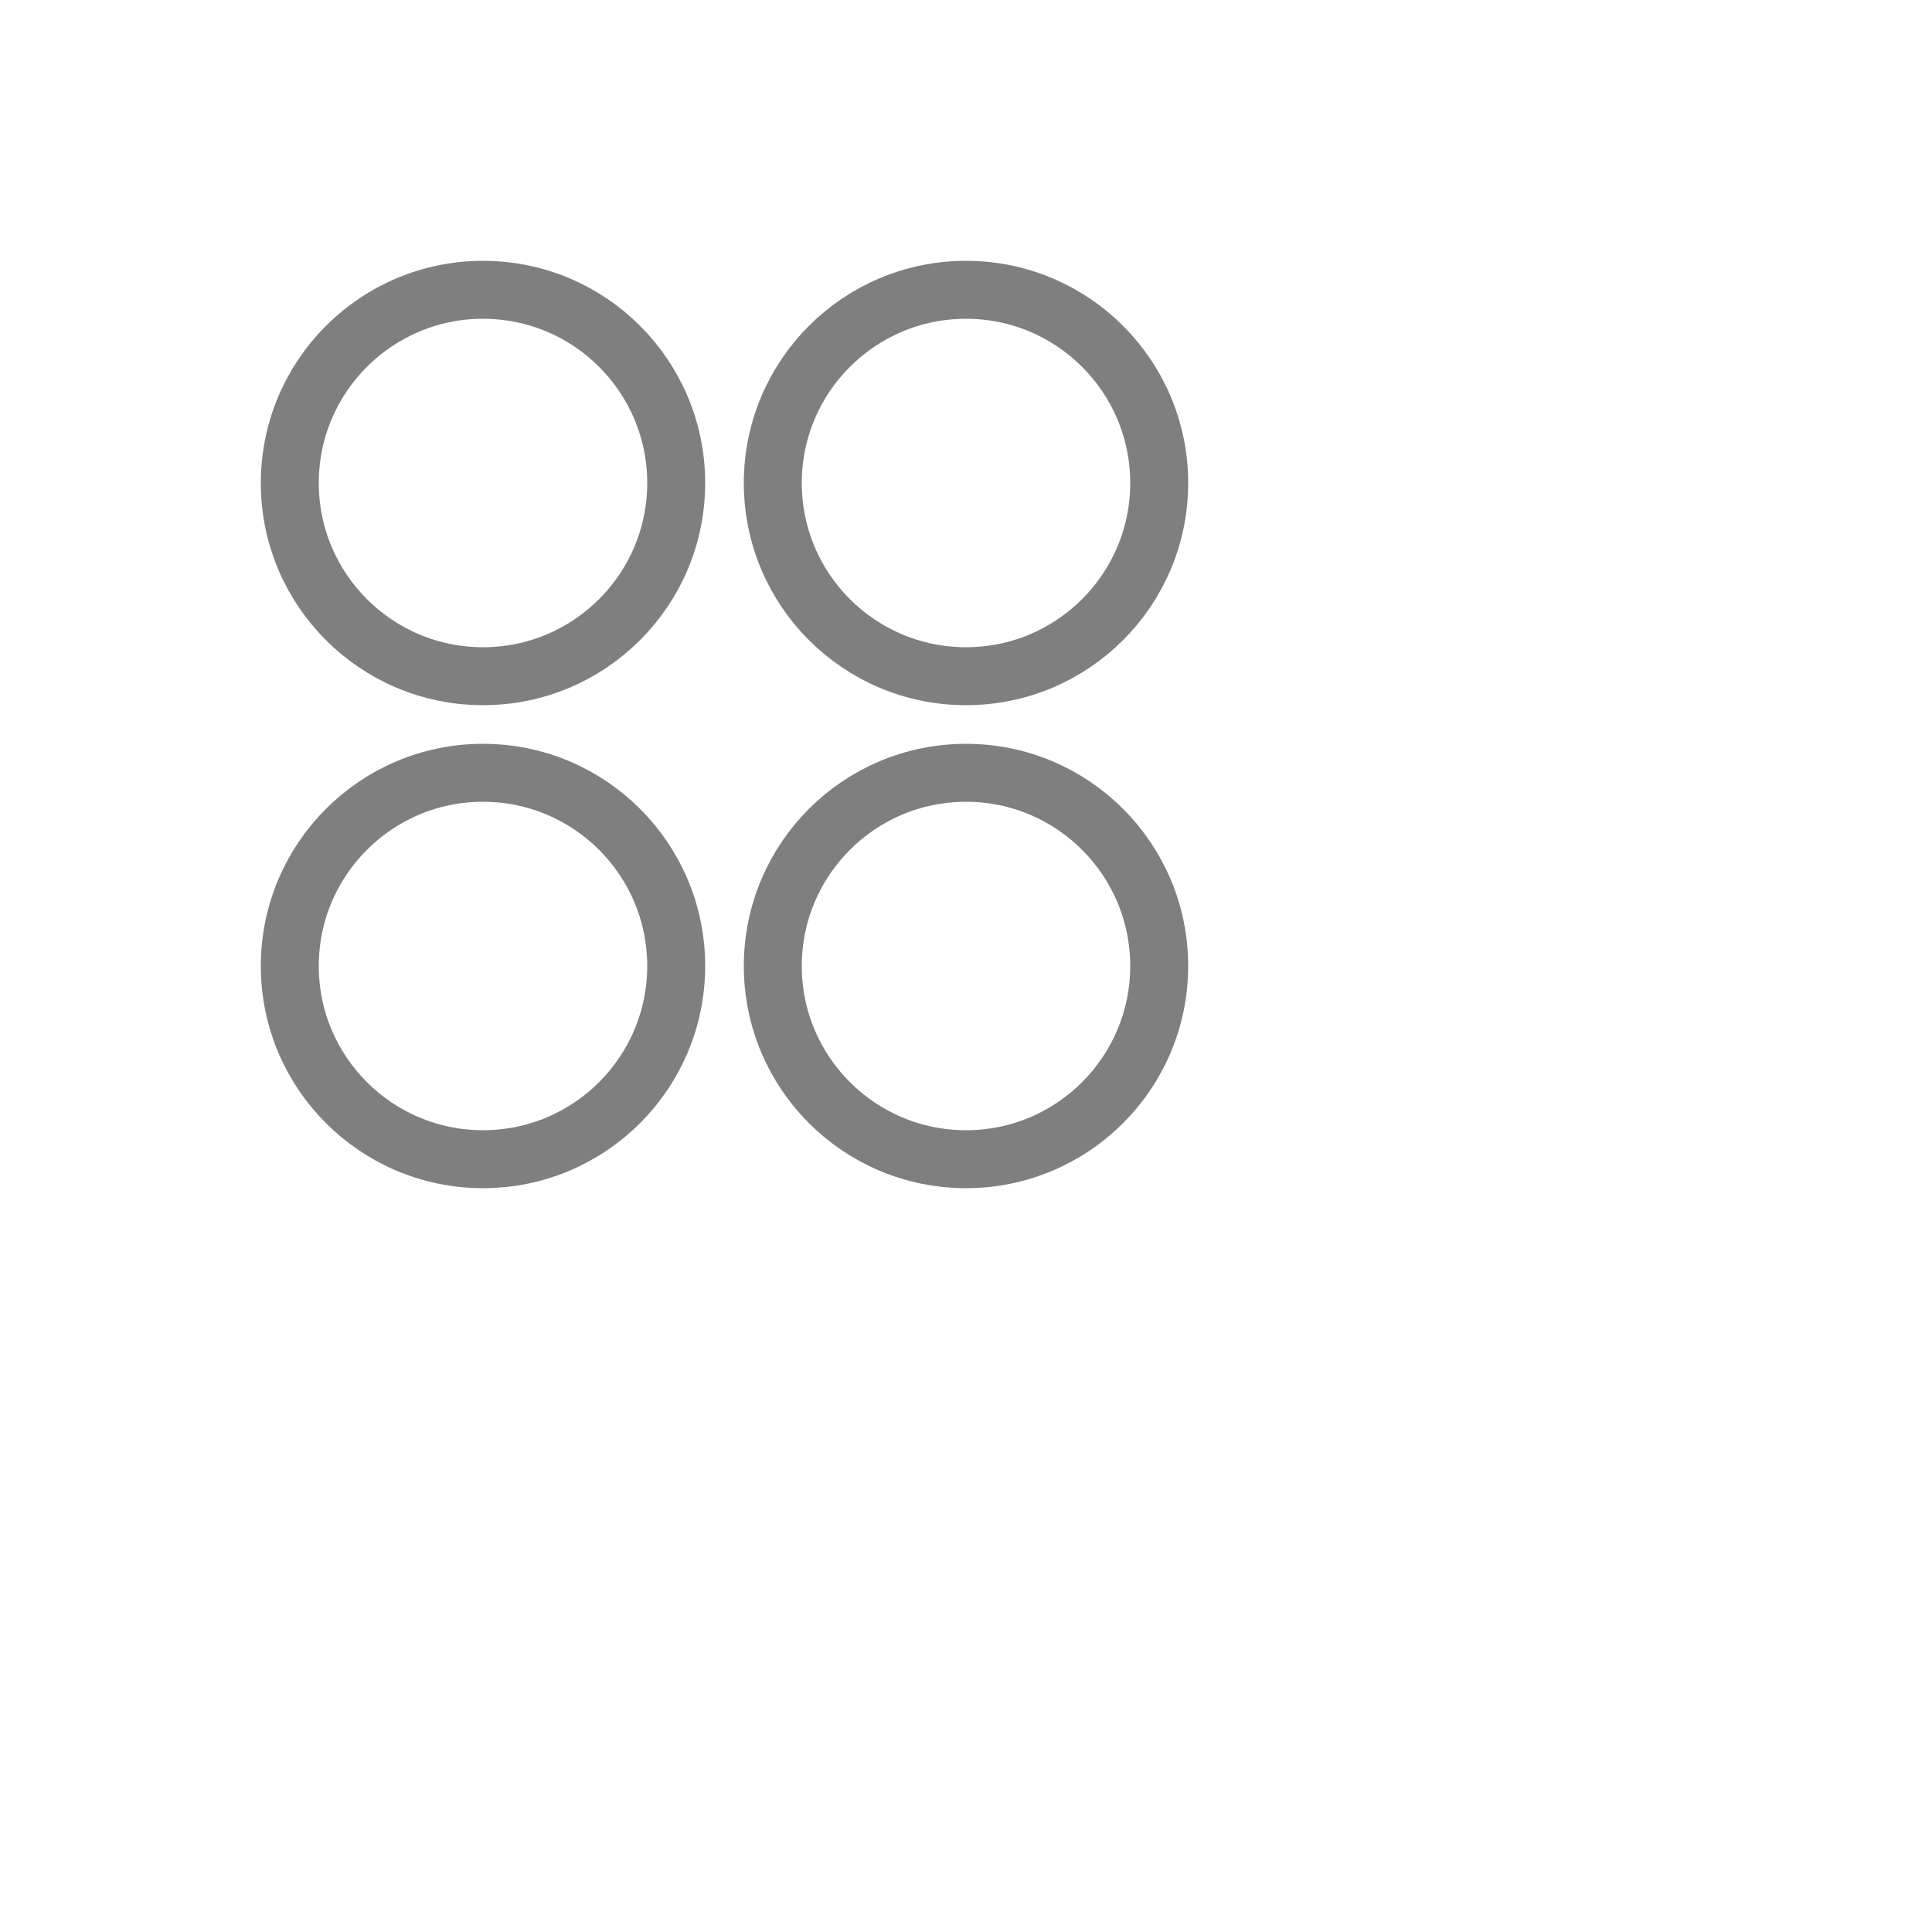 <svg class="fp-loading-rounded-outline" width='112px' height='112px' xmlns="http://www.w3.org/2000/svg" viewBox="0 0 100 100" preserveAspectRatio="xMidYMid">
    <rect x="0" y="0" width="76" height="76" fill="rgba(0,0,0,0)" class="bk"></rect>
    <circle cx="0" cy="0" r="10" transform="translate(25 25)" fill="none" stroke="rgba(0,0,0,.5)" stroke-width="3%" class="sq">
      <animate attributeName="stroke" from="rgba(0,0,0,0)" to="rgba(0,0,0,.5)" repeatCount="indefinite" dur="1.6s" begin="0.0s" values="rgba(0,0,0,.5);rgba(0,0,0,0);rgba(0,0,0,0);rgba(0,0,0,.5);rgba(0,0,0,.5)" keyTimes="0;0.1;0.2;0.4;1"></animate>
      <animateTransform attributeName="transform" type="scale" additive="sum" from="0.8" to="1" repeatCount="indefinite" begin="0.0s" dur="1.6s" values="1;0.8;0.8;1;1" keyTimes="0;0.1;0.2;0.4;1"></animateTransform>
    </circle>
    <circle cx="0" cy="0" r="10" transform="translate(50 25)" fill="none" stroke="rgba(0,0,0,.5)" stroke-width="3%" class="sq">
      <animate attributeName="stroke" from="rgba(0,0,0,0)" to="rgba(0,0,0,.5)" repeatCount="indefinite" dur="1.6s" begin="0.4s" values="rgba(0,0,0,.5);rgba(0,0,0,0);rgba(0,0,0,0);rgba(0,0,0,.5);rgba(0,0,0,.5)" keyTimes="0;0.1;0.2;0.4;1"></animate>
      <animateTransform attributeName="transform" type="scale" additive="sum" from="0.8" to="1" repeatCount="indefinite" begin="0.4s" dur="1.6s" values="1;0.8;0.8;1;1" keyTimes="0;0.1;0.2;0.4;1"></animateTransform>
    </circle>
    <circle cx="0" cy="0" r="10" transform="translate(50 50)" fill="none" stroke="rgba(0,0,0,.5)" stroke-width="3%" class="sq">
      <animate attributeName="stroke" from="rgba(0,0,0,0)" to="rgba(0,0,0,.5)" repeatCount="indefinite" dur="1.6s" begin="0.8s" values="rgba(0,0,0,.5);rgba(0,0,0,0);rgba(0,0,0,0);rgba(0,0,0,.5);rgba(0,0,0,.5)" keyTimes="0;0.1;0.2;0.4;1"></animate>
      <animateTransform attributeName="transform" type="scale" additive="sum" from="0.8" to="1" repeatCount="indefinite" begin="0.8s" dur="1.6s" values="1;0.8;0.8;1;1" keyTimes="0;0.1;0.2;0.4;1"></animateTransform>
    </circle>
    <circle cx="0" cy="0" r="10" transform="translate(25 50)" fill="none" stroke="rgba(0,0,0,.5)" stroke-width="3%" class="sq">
      <animate attributeName="stroke" from="rgba(0,0,0,0)" to="rgba(0,0,0,.5)" repeatCount="indefinite" dur="1.6s" begin="1.2s" values="rgba(0,0,0,.5);rgba(0,0,0,0);rgba(0,0,0,0);rgba(0,0,0,.5);rgba(0,0,0,.5)" keyTimes="0;0.1;0.2;0.4;1"></animate>
      <animateTransform attributeName="transform" type="scale" additive="sum" from="0.8" to="1" repeatCount="indefinite" begin="1.2s" dur="1.6s" values="1;0.8;0.8;1;1" keyTimes="0;0.1;0.2;0.4;1"></animateTransform>
    </circle>
</svg>
